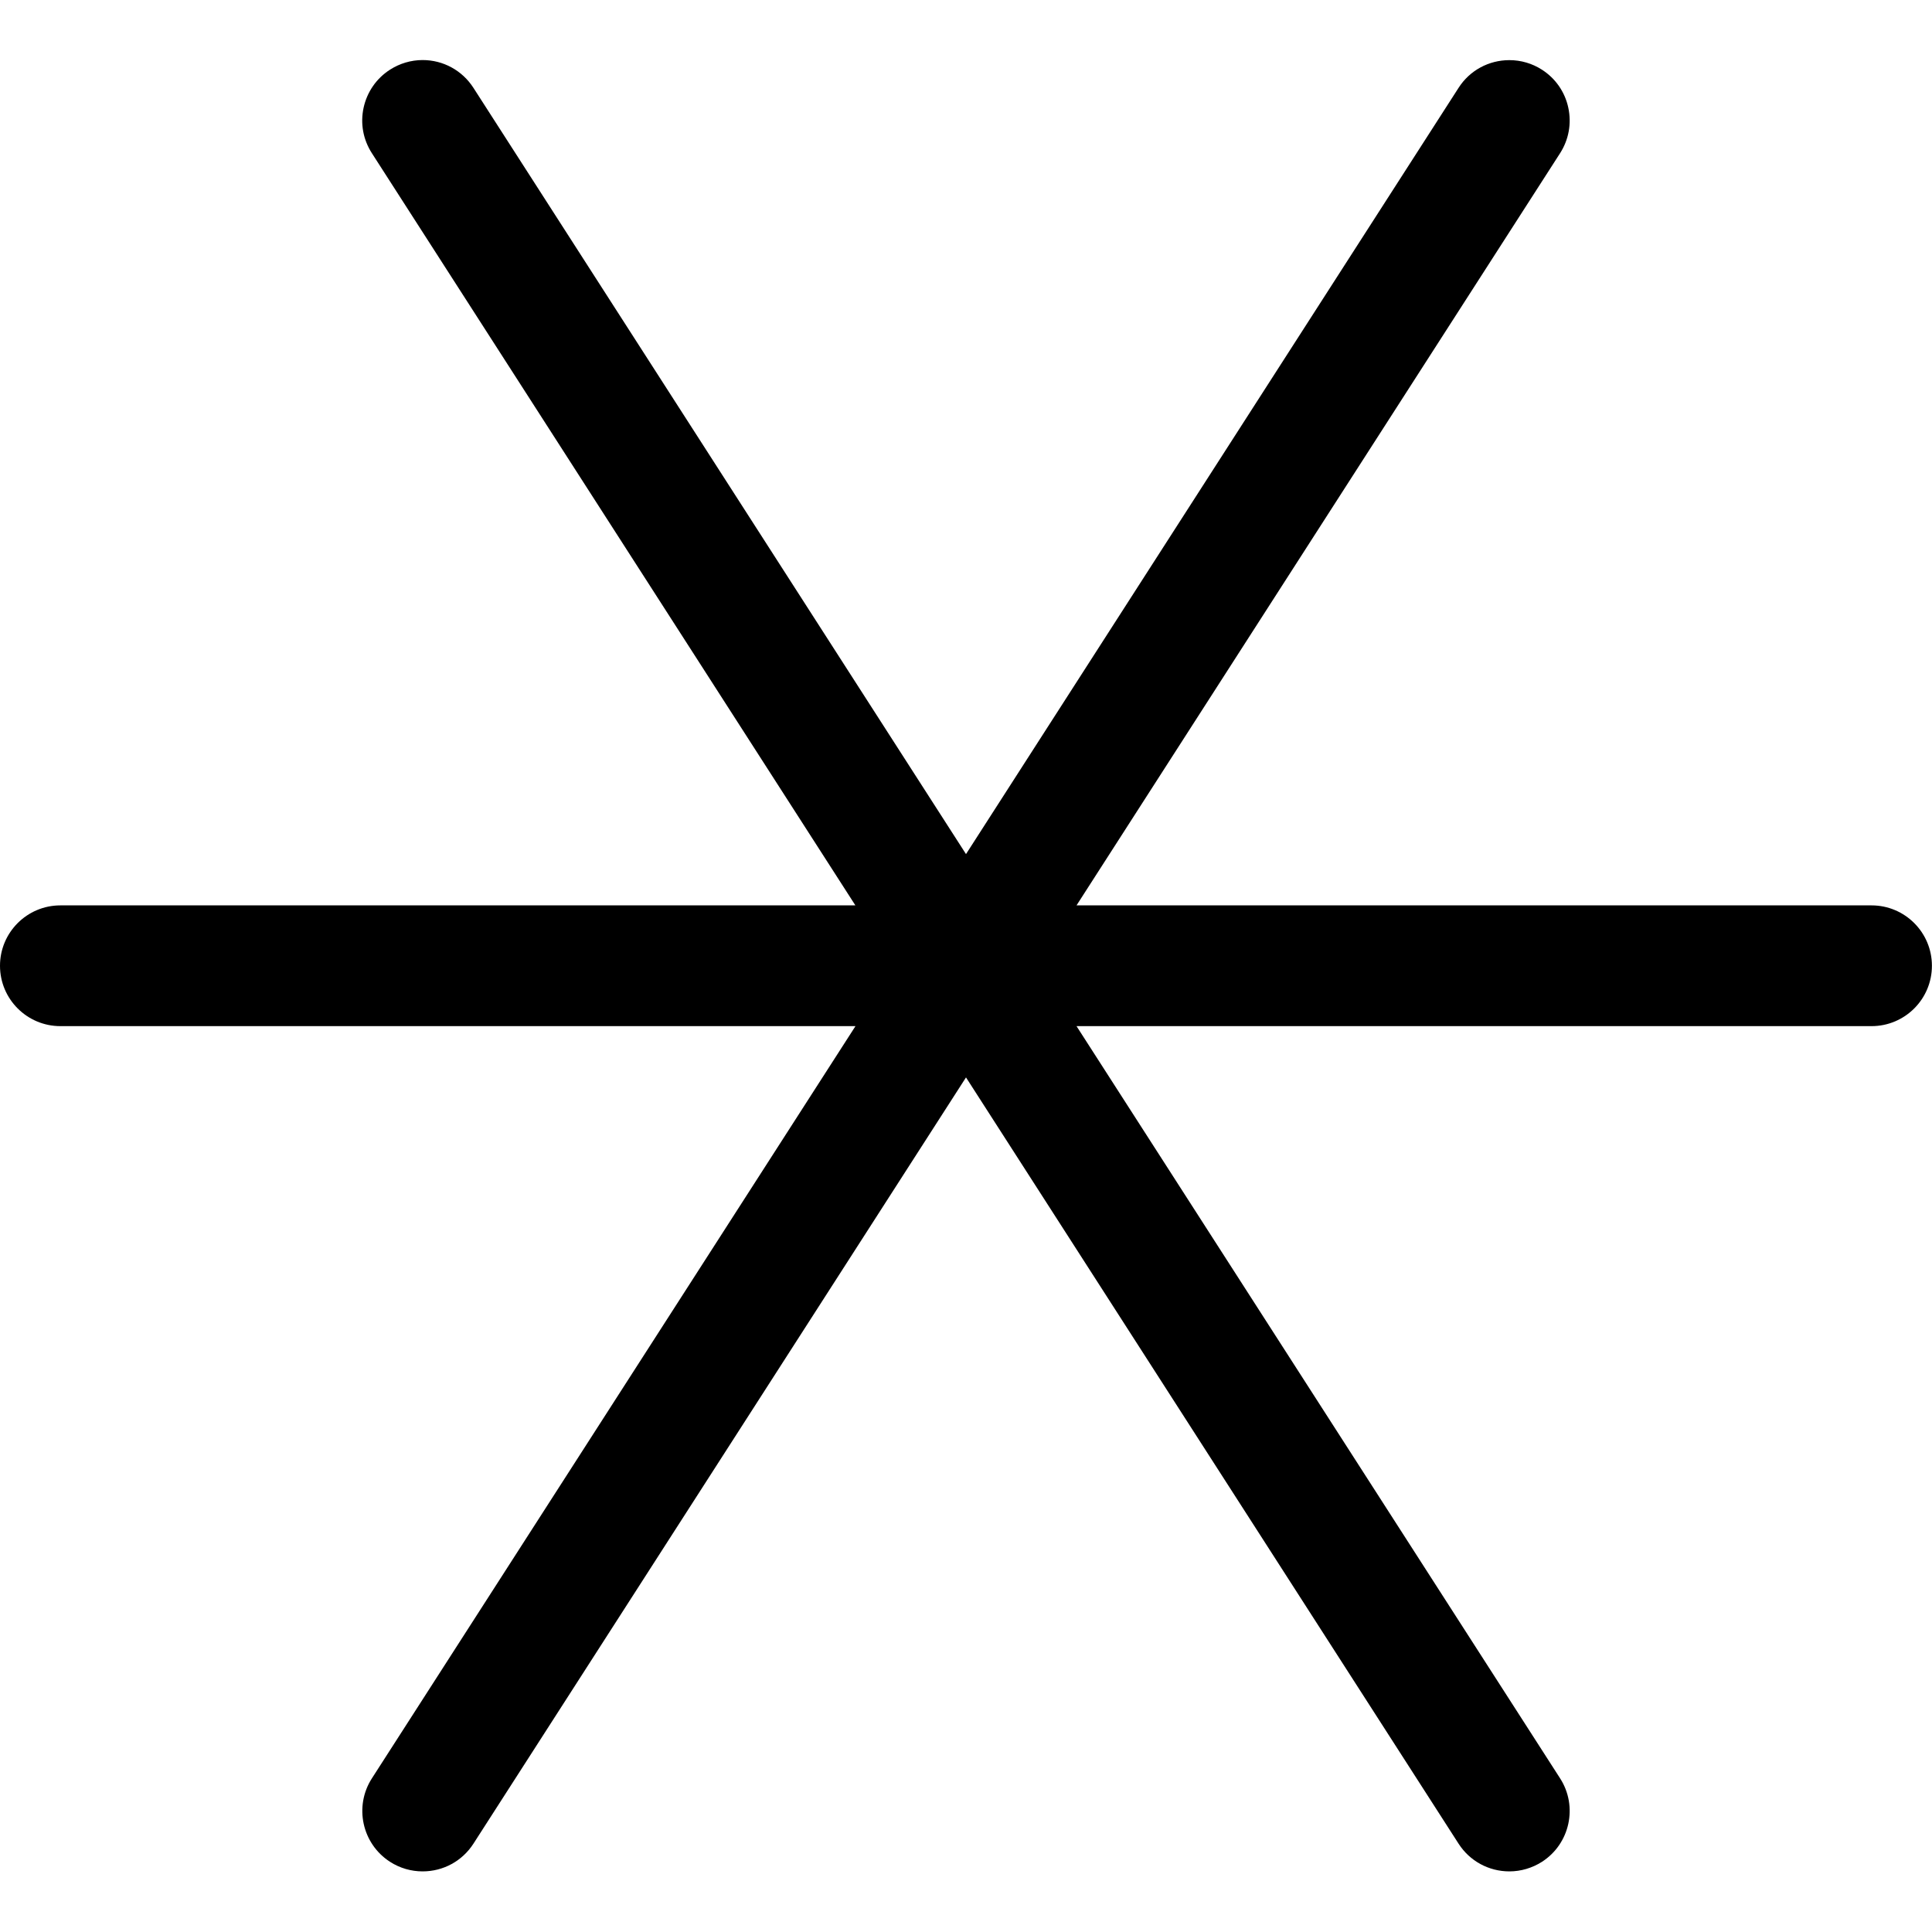<?xml version="1.0" encoding="utf-8"?>
<!-- Generator: Adobe Illustrator 22.1.0, SVG Export Plug-In . SVG Version: 6.00 Build 0)  -->
<svg version="1.1" id="Layer_1" xmlns="http://www.w3.org/2000/svg" xmlns:xlink="http://www.w3.org/1999/xlink" x="0px" y="0px"
	 viewBox="0 0 24 24" style="enable-background:new 0 0 24 24;" xml:space="preserve">
<title>keyboard-asterisk-3</title>
<g>
	<path d="M18.75,23.247c-0.257,0-0.493-0.129-0.631-0.344L12,13.384l-6.119,9.519c-0.139,0.216-0.375,0.344-0.631,0.344
		c-0.144,0-0.284-0.041-0.405-0.119c-0.348-0.224-0.449-0.689-0.225-1.037l6.007-9.344H0.75c-0.414,0-0.75-0.336-0.75-0.75
		s0.336-0.75,0.75-0.75h9.876L4.619,1.902C4.511,1.734,4.474,1.533,4.517,1.337C4.56,1.142,4.676,0.974,4.844,0.866
		C4.965,0.788,5.106,0.746,5.25,0.746c0.256,0,0.492,0.129,0.631,0.345L12,10.61l6.119-9.519c0.138-0.216,0.375-0.344,0.631-0.344
		c0.144,0,0.284,0.041,0.405,0.119c0.168,0.108,0.285,0.276,0.327,0.472s0.006,0.396-0.102,0.565l-6.007,9.344h9.876
		c0.414,0,0.75,0.336,0.75,0.75s-0.336,0.75-0.75,0.75h-9.876l6.007,9.344c0.224,0.348,0.123,0.813-0.225,1.037
		C19.034,23.205,18.894,23.247,18.75,23.247z"/>
</g>
</svg>
